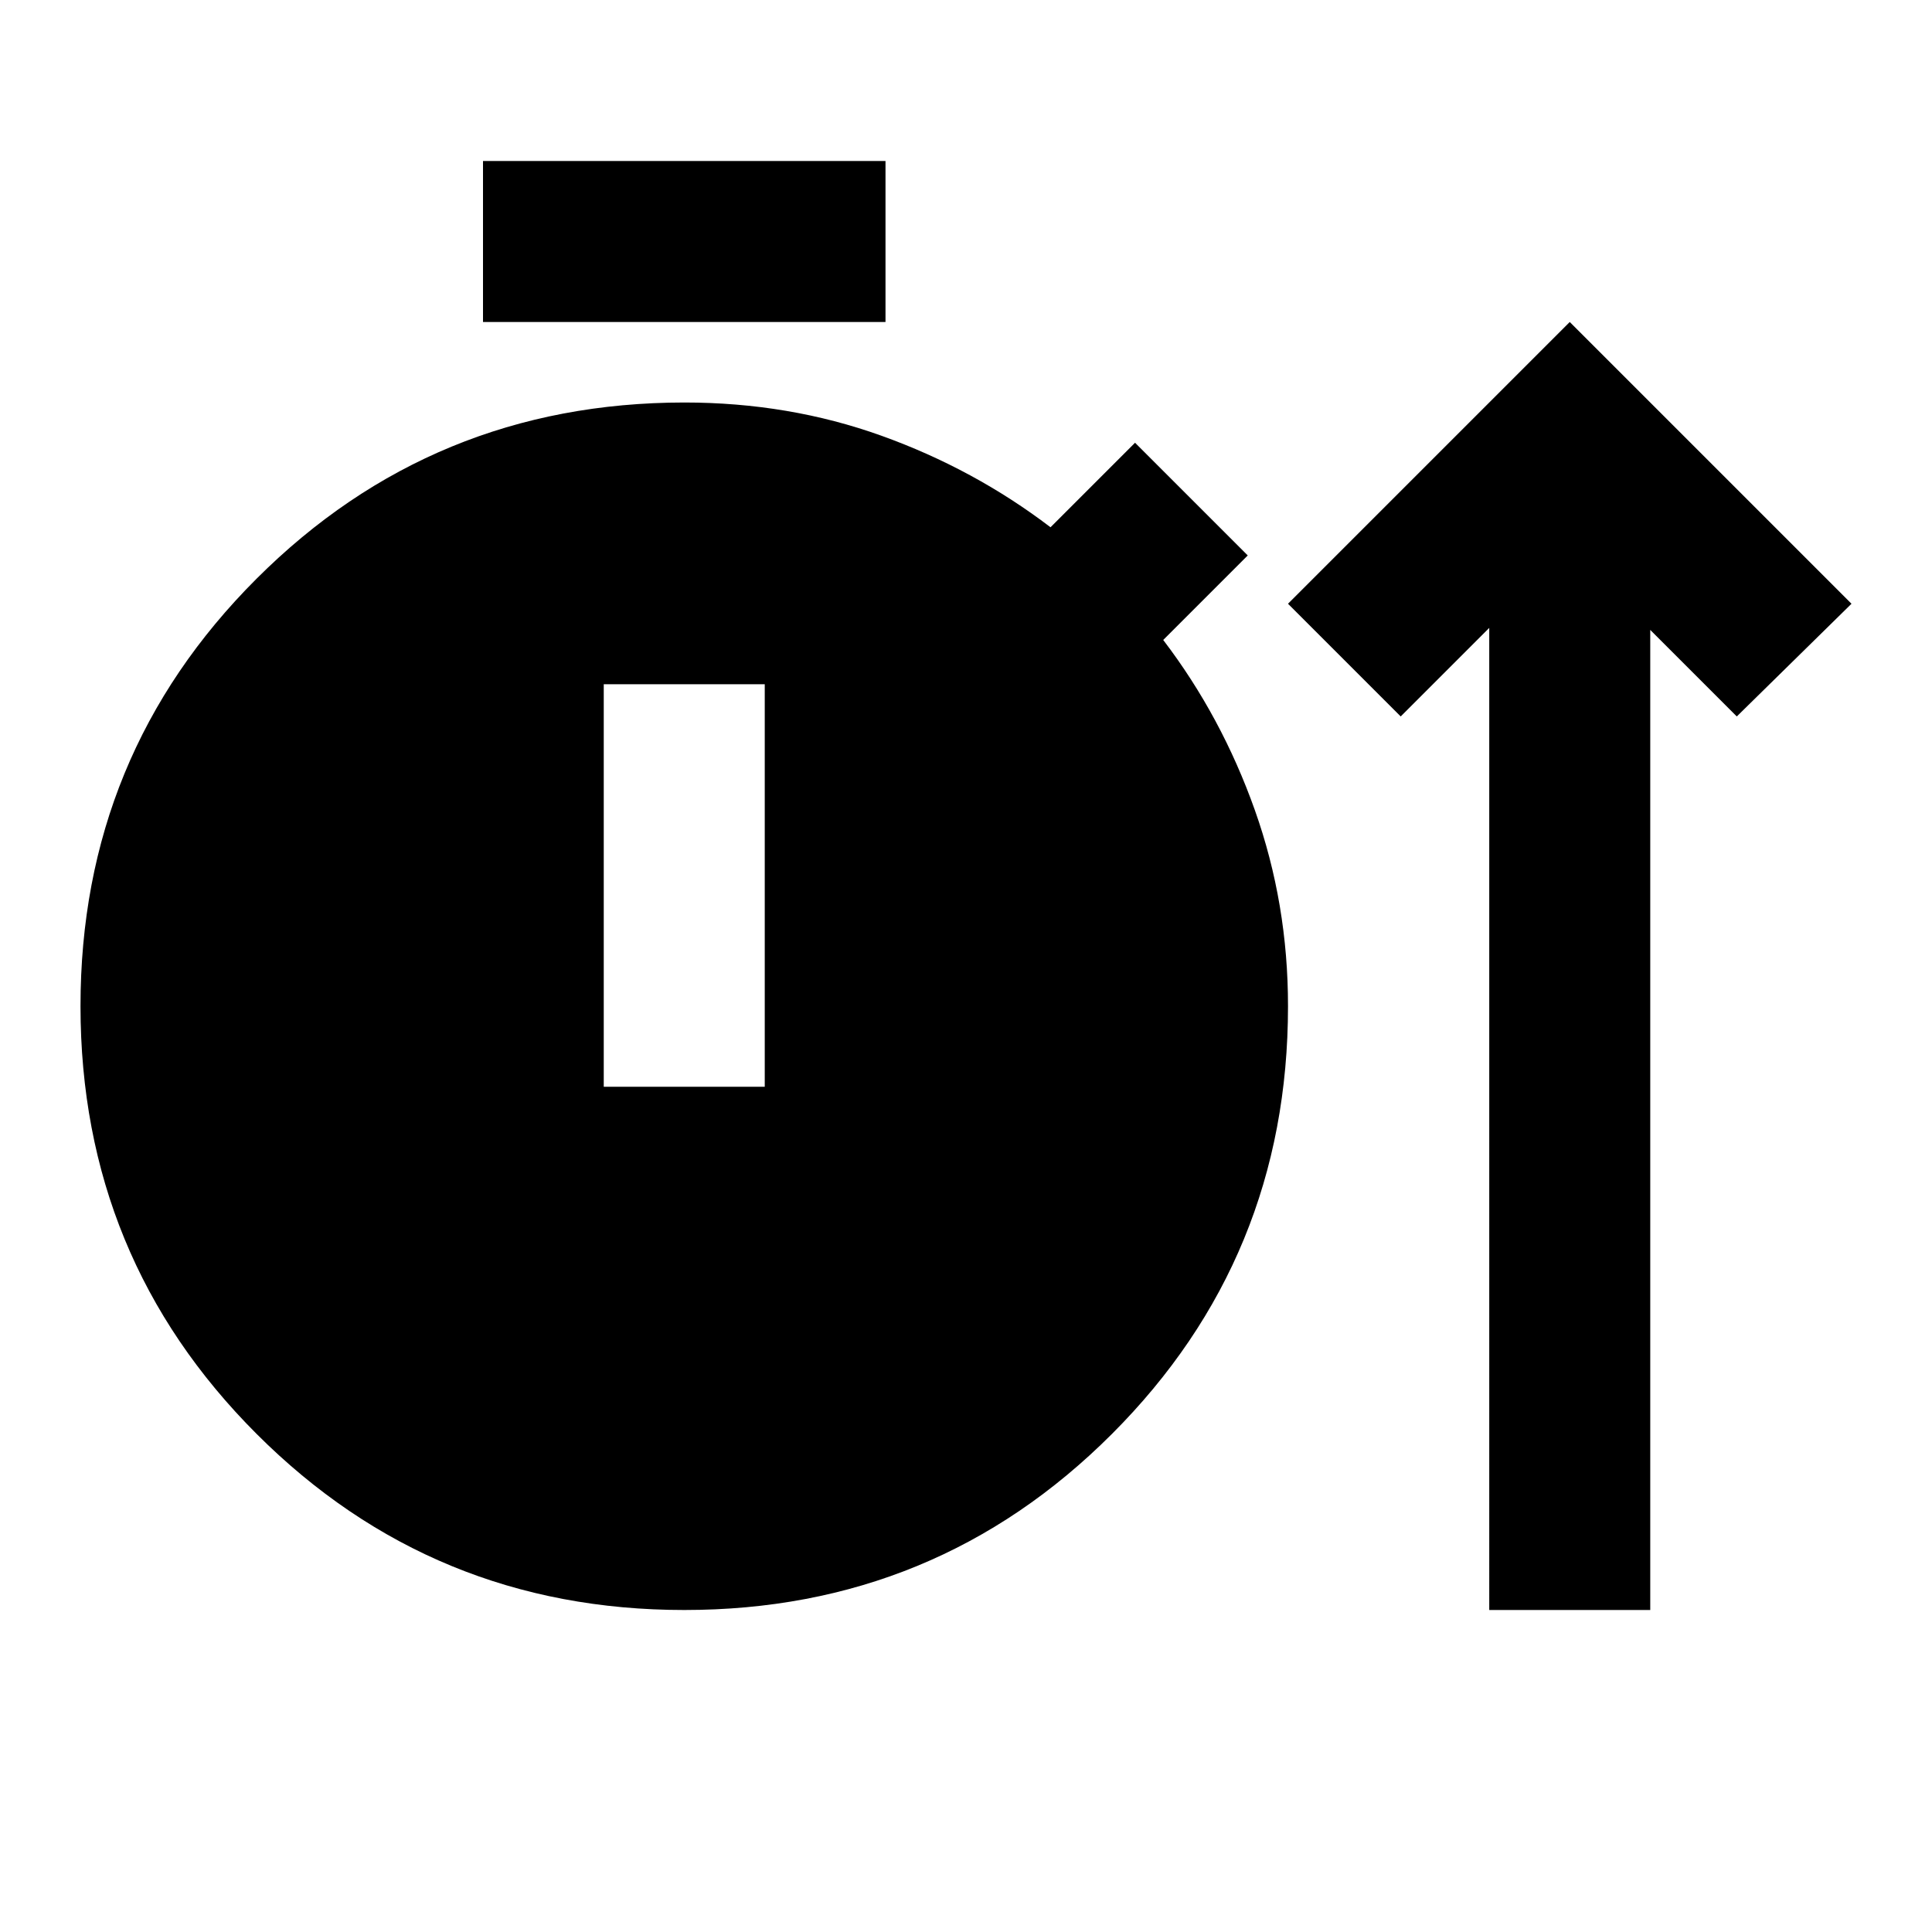 <svg xmlns="http://www.w3.org/2000/svg" xmlns:xlink="http://www.w3.org/1999/xlink" width="24" height="24" viewBox="0 0 24 24"><path fill="currentColor" d="M8.5 20q-3.125 0-5.312-2.187T1 12.5t2.188-5.312T8.5 5q1.3 0 2.45.413t2.1 1.137L14.1 5.5l1.4 1.4l-1.05 1.05q.725.95 1.138 2.113T16 12.5q0 3.125-2.187 5.313T8.5 20m10 0V7.8l-1.1 1.1L16 7.5L19.5 4L23 7.5l-1.425 1.4L20.5 7.825V20zM6 4V2h5v2zm1.5 9.5h2v-5h-2z"/></svg>